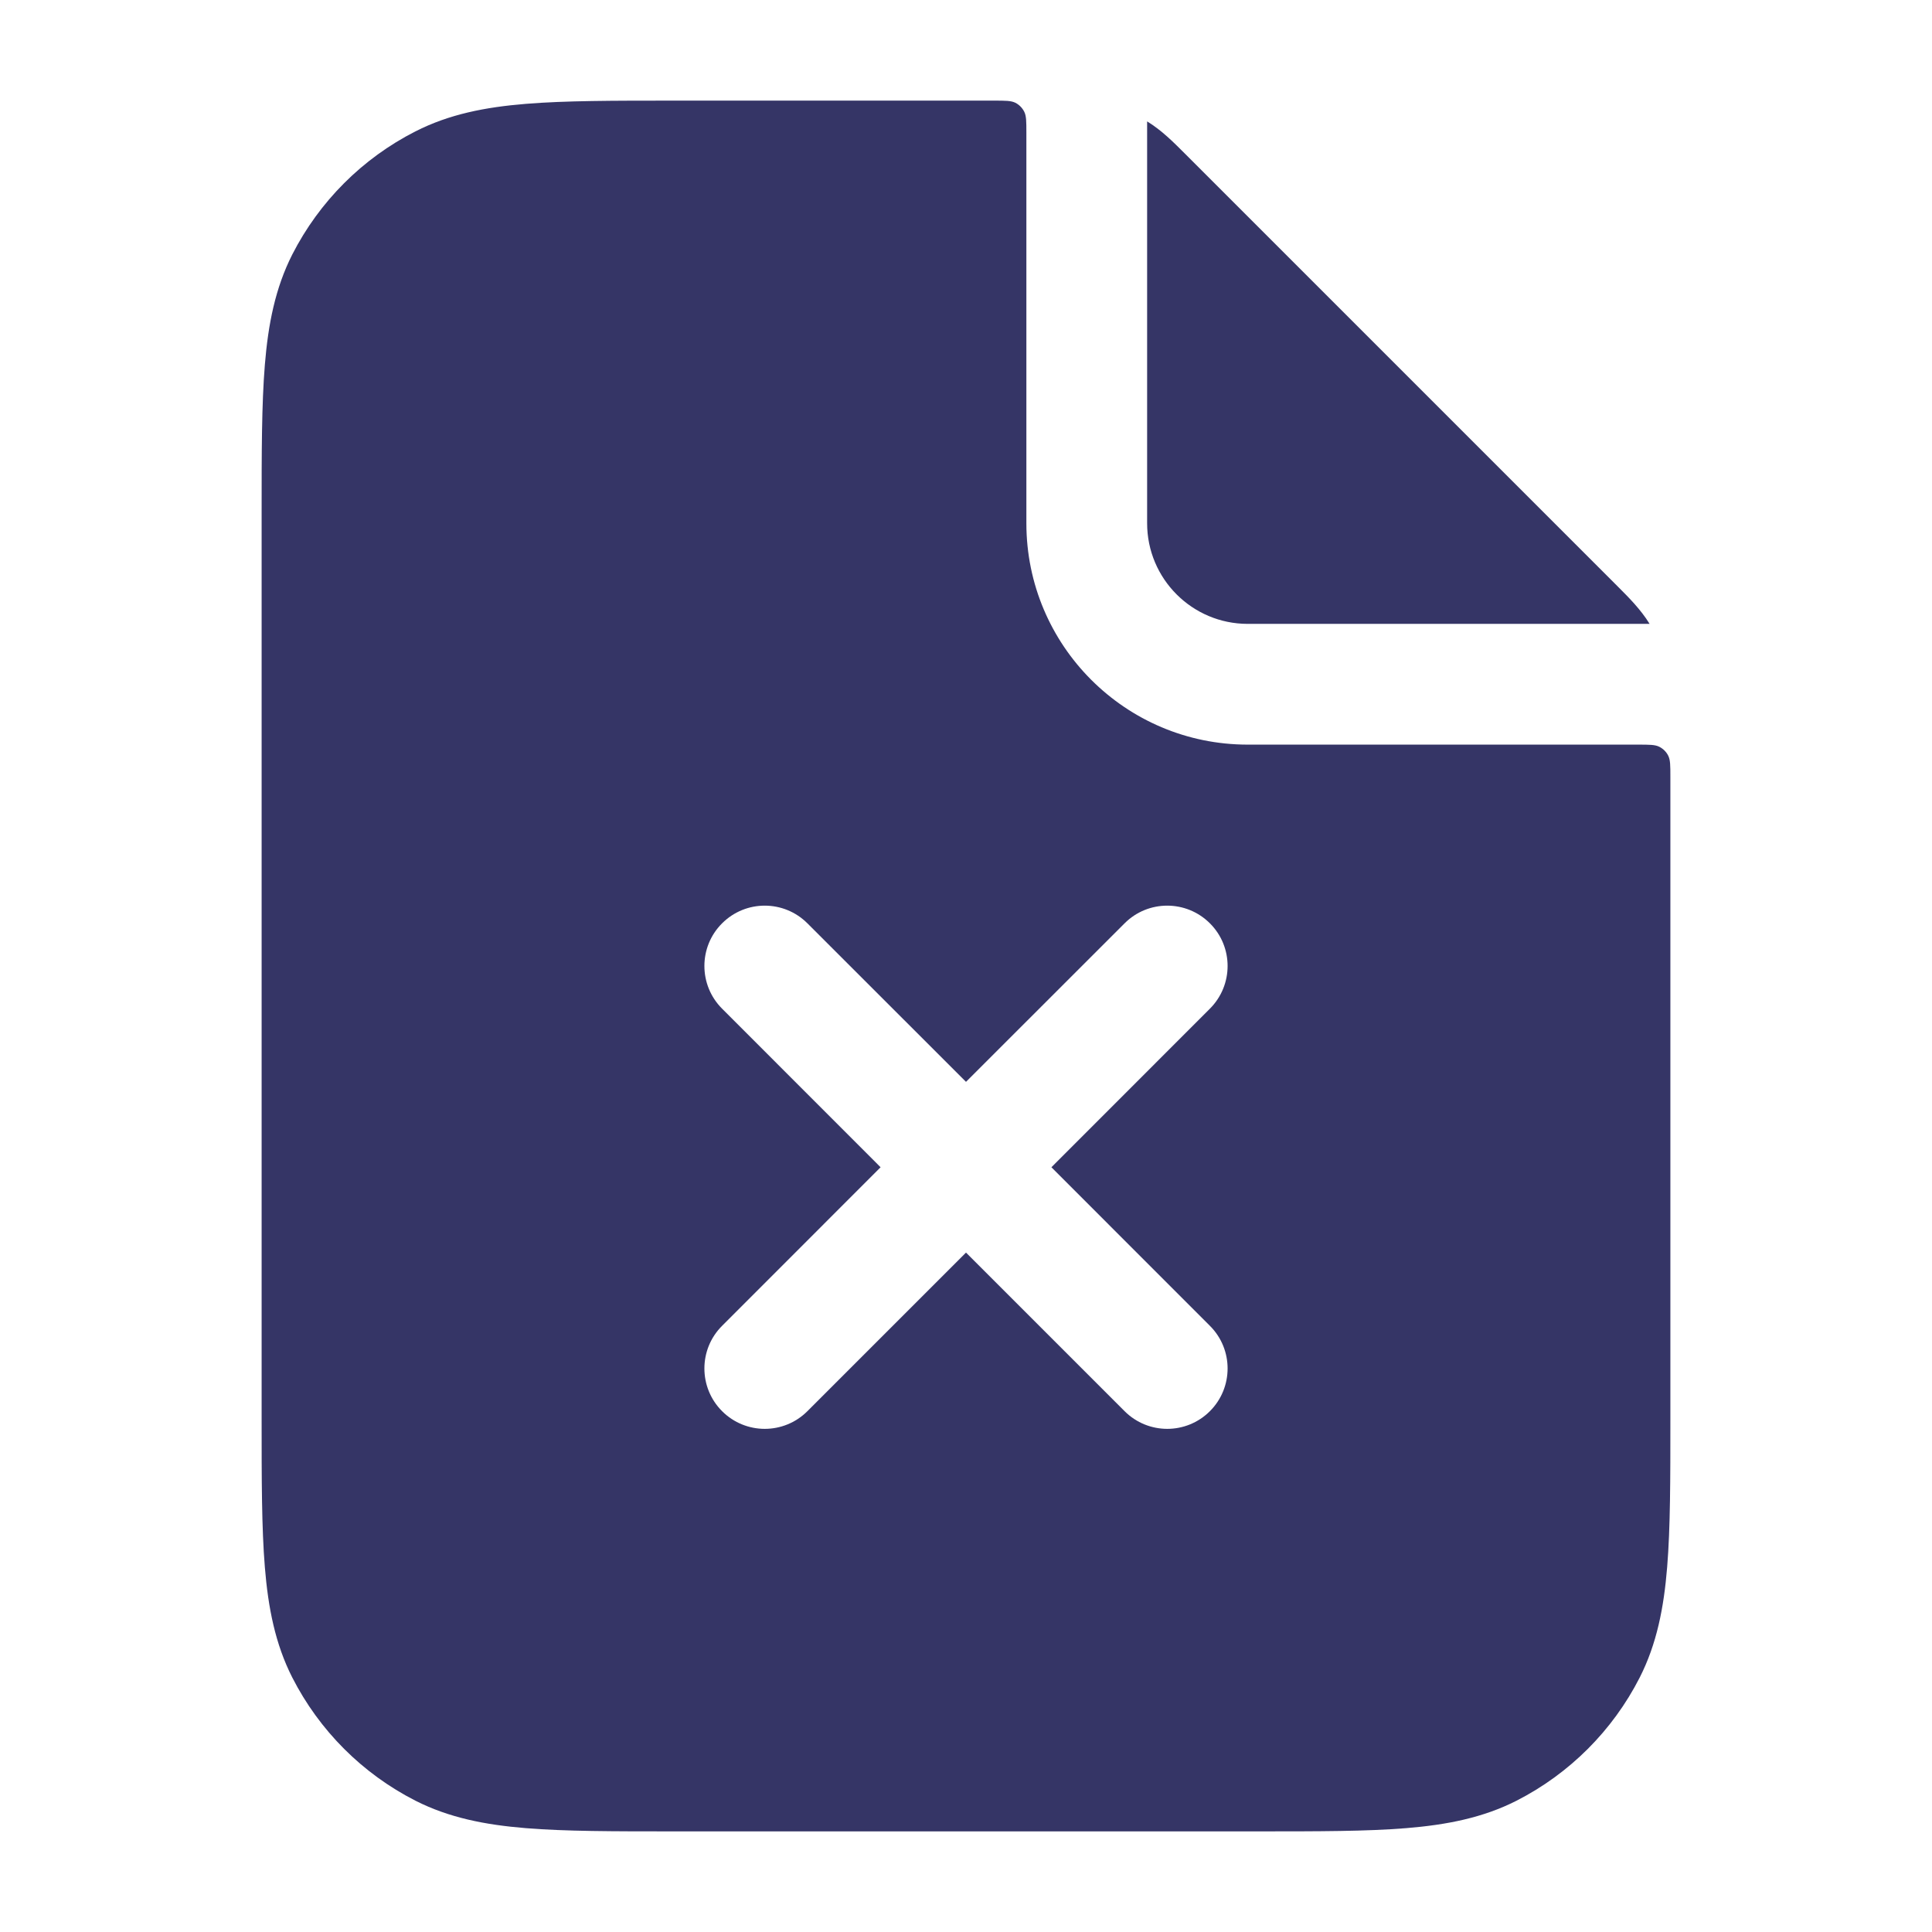 <svg width="24" height="24" viewBox="0 0 24 24" fill="none" xmlns="http://www.w3.org/2000/svg">
<path fill-rule="evenodd" clip-rule="evenodd" d="M12.723 1.387C12.75 1.44 12.75 1.51 12.75 1.65V6.5C12.75 8.019 13.981 9.25 15.5 9.25H20.35C20.49 9.25 20.56 9.25 20.613 9.277C20.66 9.301 20.699 9.339 20.723 9.387C20.75 9.44 20.75 9.51 20.75 9.65V17.632C20.75 18.375 20.75 18.978 20.71 19.467C20.669 19.972 20.581 20.422 20.369 20.839C20.033 21.498 19.497 22.033 18.839 22.369C18.422 22.581 17.972 22.669 17.467 22.71C16.978 22.75 16.375 22.75 15.632 22.75H8.368C7.625 22.75 7.022 22.75 6.533 22.71C6.028 22.669 5.579 22.581 5.161 22.369C4.502 22.033 3.967 21.498 3.631 20.839C3.419 20.422 3.331 19.972 3.29 19.467C3.25 18.978 3.25 18.375 3.25 17.632V6.368C3.25 5.625 3.25 5.022 3.29 4.533C3.331 4.028 3.419 3.579 3.631 3.161C3.967 2.503 4.502 1.967 5.161 1.632C5.579 1.419 6.028 1.331 6.533 1.29C7.022 1.25 7.625 1.25 8.368 1.25H12.35C12.49 1.25 12.56 1.25 12.614 1.277C12.661 1.301 12.699 1.34 12.723 1.387ZM8.97 17.53C8.677 17.237 8.677 16.762 8.97 16.47L10.939 14.5L8.97 12.53C8.677 12.237 8.677 11.762 8.97 11.47C9.263 11.177 9.737 11.177 10.03 11.47L12 13.439L13.97 11.47C14.262 11.177 14.737 11.177 15.03 11.47C15.323 11.762 15.323 12.237 15.03 12.53L13.061 14.5L15.03 16.47C15.323 16.762 15.323 17.237 15.03 17.53C14.737 17.823 14.263 17.823 13.97 17.53L12 15.56L10.03 17.53C9.737 17.823 9.263 17.823 8.97 17.53Z" fill="#353566"/>
<path d="M20.096 7.285C20.234 7.423 20.382 7.571 20.492 7.75L15.5 7.75C14.81 7.75 14.25 7.19 14.25 6.5L14.25 1.508C14.43 1.618 14.577 1.766 14.715 1.904L14.749 1.938L20.062 7.251L20.096 7.285Z" fill="#353566"/>
</svg>
